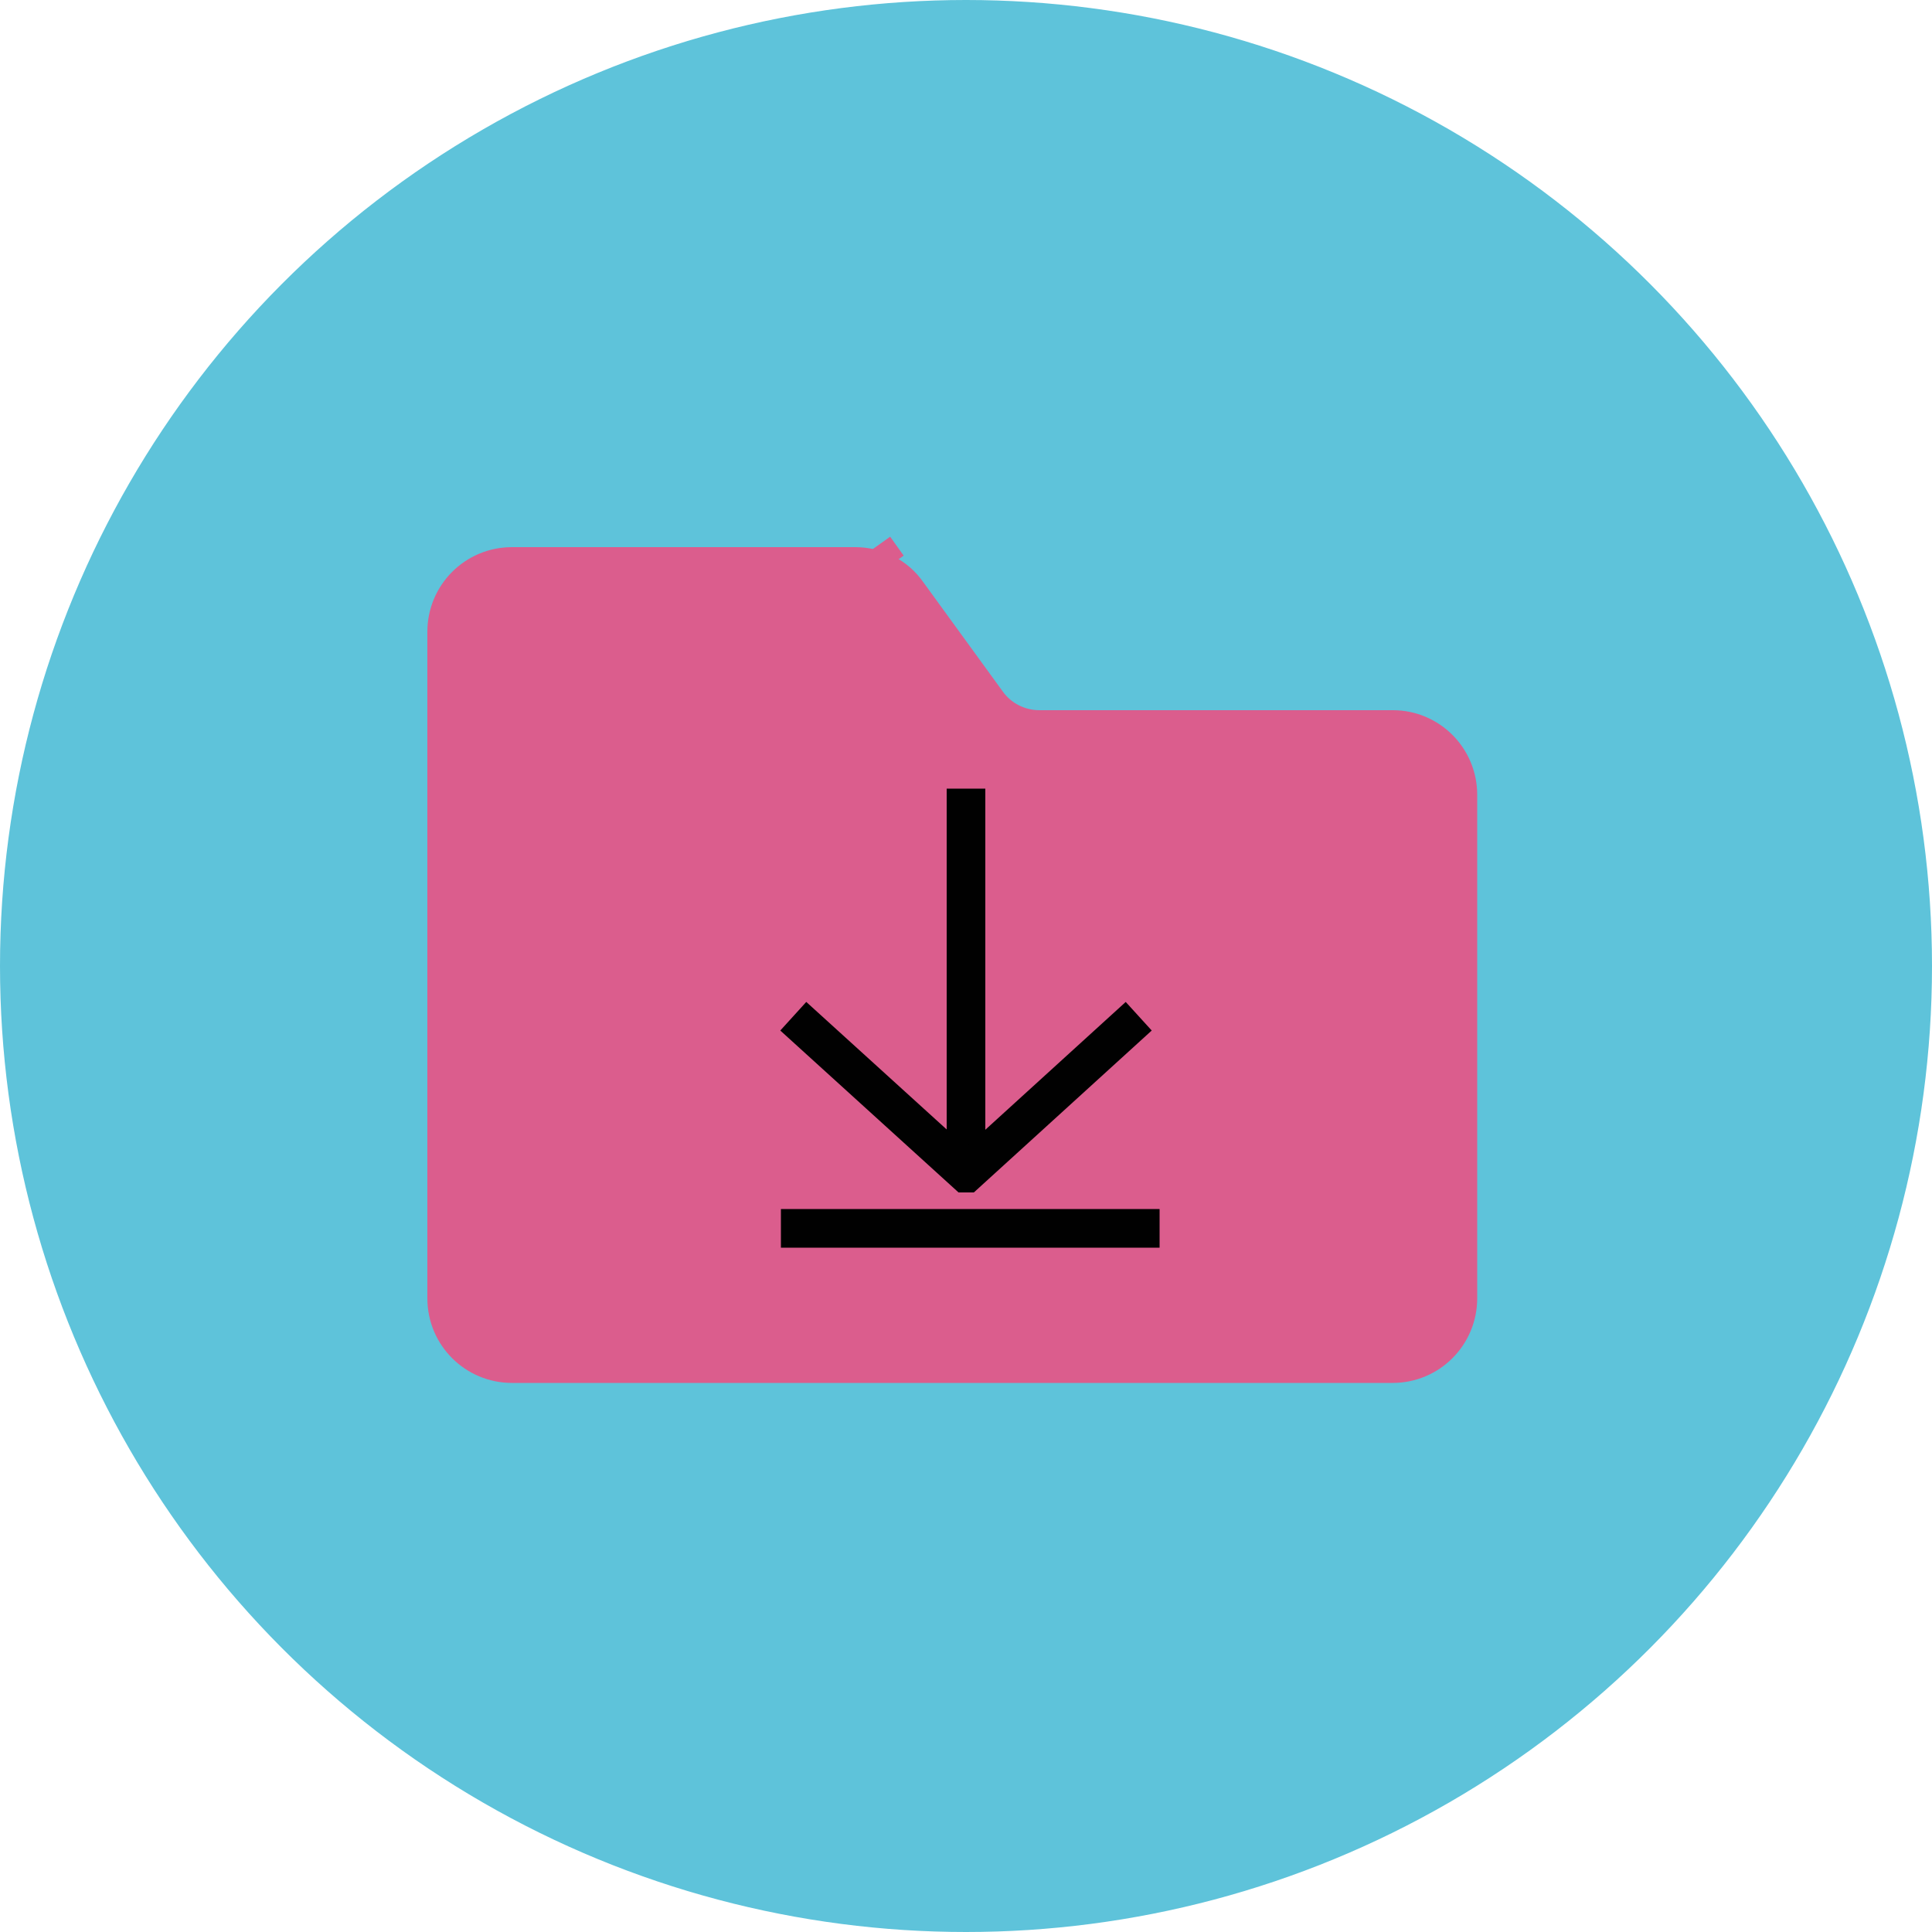 <?xml version="1.0" encoding="UTF-8"?>
<svg id="Capa_1" data-name="Capa 1" xmlns="http://www.w3.org/2000/svg" viewBox="0 0 50 50">
  <defs>
    <style>
      .cls-1 {
        fill: none;
        stroke: #010101;
      }

      .cls-1, .cls-2, .cls-3 {
        stroke-miterlimit: 10;
      }

      .cls-2 {
        fill: #db5d8d;
        stroke: #db5d8d;
      }

      .cls-3 {
        fill: #5ec3da;
        stroke: #5ec3da;
      }
    </style>
  </defs>
  <circle class="cls-3" cx="25" cy="25" r="24.5"/>
  <path class="cls-2" d="M37.73,20.57v13.03c0,.93-.75,1.69-1.69,1.69H13.25c-.93,0-1.69-.75-1.69-1.69v-17.25c0-.93.75-1.69,1.69-1.69h8.88c.54,0,1.05.25,1.36.7l2.05,2.82c.31.44.82.7,1.36.7h9.15c.92,0,1.68.75,1.68,1.69Z"/>
  <line class="cls-2" x1="22.98" y1="14.67" x2="22.63" y2="14.18"/>
  <path class="cls-1" d="M25,20.41v9.55-9.55Z"/>
  <line class="cls-1" x1="20.21" y1="31.79" x2="30.01" y2="31.79"/>
  <polyline class="cls-1" points="29.47 26.3 25.01 30.36 25 30.36 20.53 26.3"/>
</svg>
